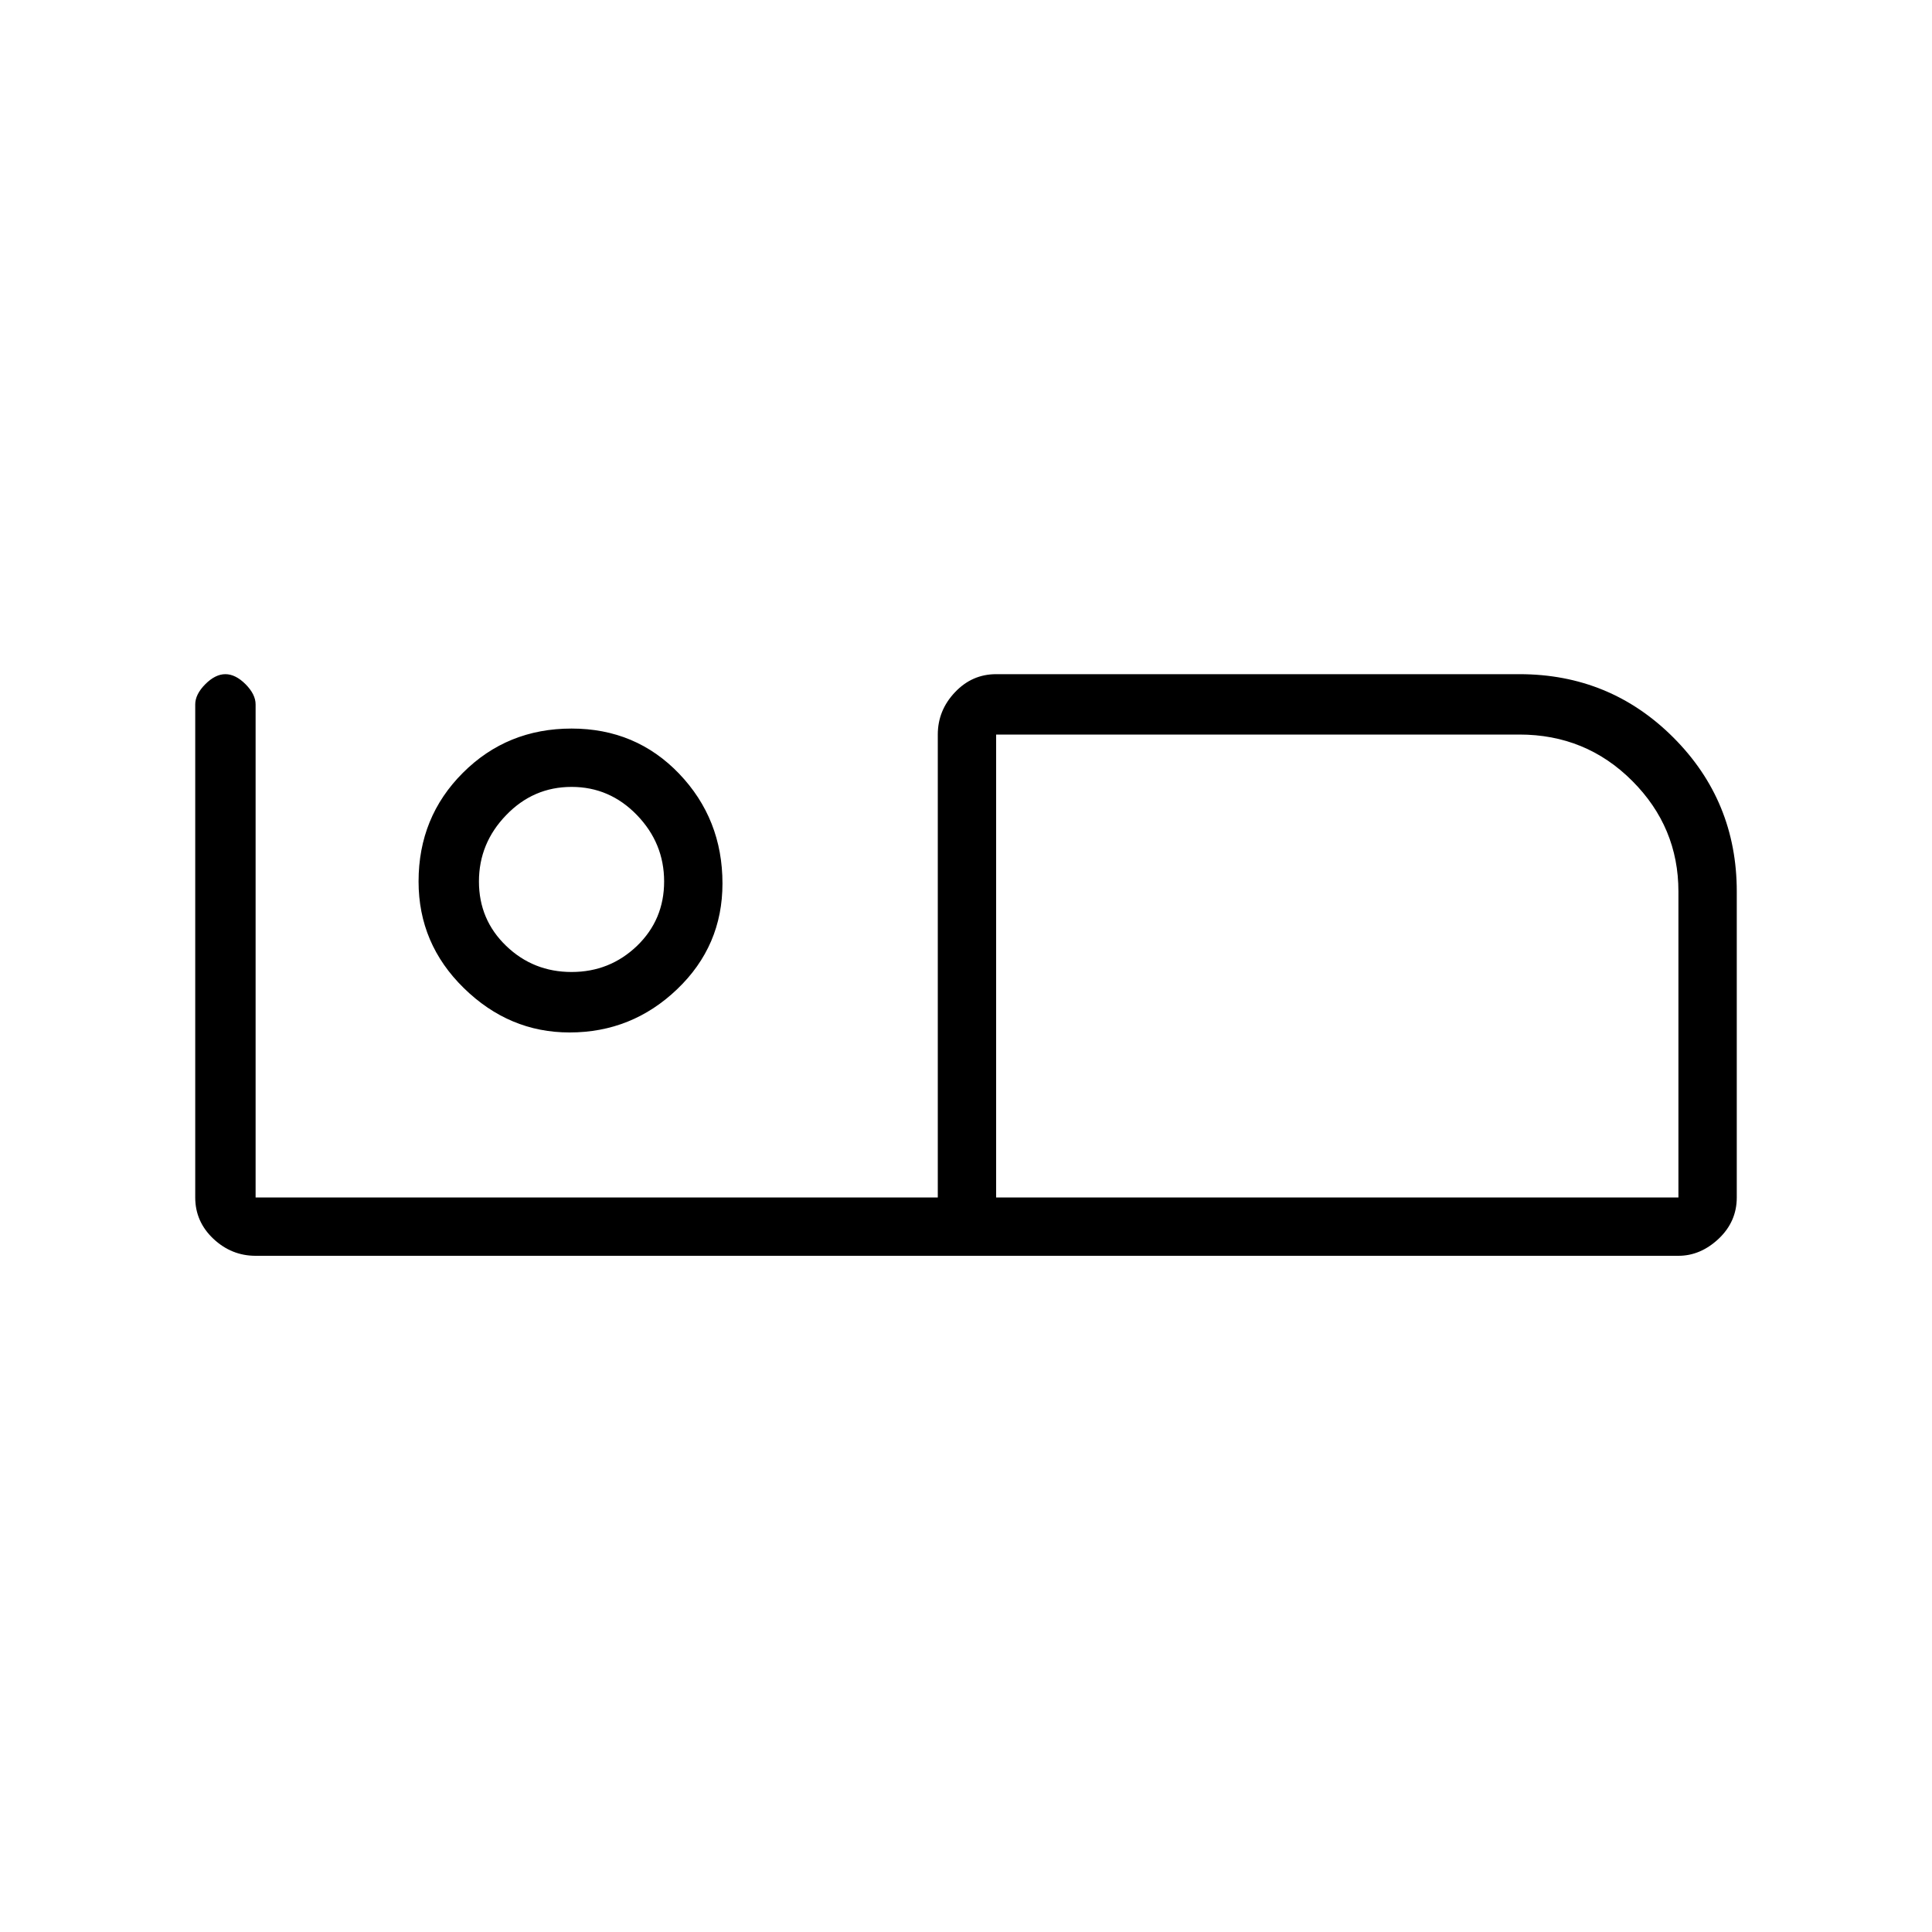 <svg xmlns="http://www.w3.org/2000/svg" height="20" width="20"><path d="M2.646 13q-.25 0-.438-.177-.187-.177-.187-.427V7.292q0-.104.104-.209.104-.104.208-.104.105 0 .209.104.104.105.104.209v5.104h7.062V7.604q0-.25.177-.437.177-.188.427-.188h5.417q.938 0 1.594.656.656.657.656 1.594v3.167q0 .25-.187.427-.188.177-.417.177Zm7.666-.604h7.063V9.229q0-.667-.479-1.146-.479-.479-1.167-.479h-5.417Zm0-4.792v4.792Zm-4.416 3.084q-.625 0-1.094-.459-.469-.458-.469-1.104 0-.667.459-1.125.458-.458 1.125-.458.666 0 1.114.468.448.469.448 1.136 0 .646-.469 1.094-.468.448-1.114.448Zm.021-.626q.395 0 .677-.27.281-.271.281-.667t-.281-.687q-.282-.292-.677-.292-.396 0-.677.292-.282.291-.282.687 0 .396.282.667.281.27.677.27Zm0-.937Z"/></svg>